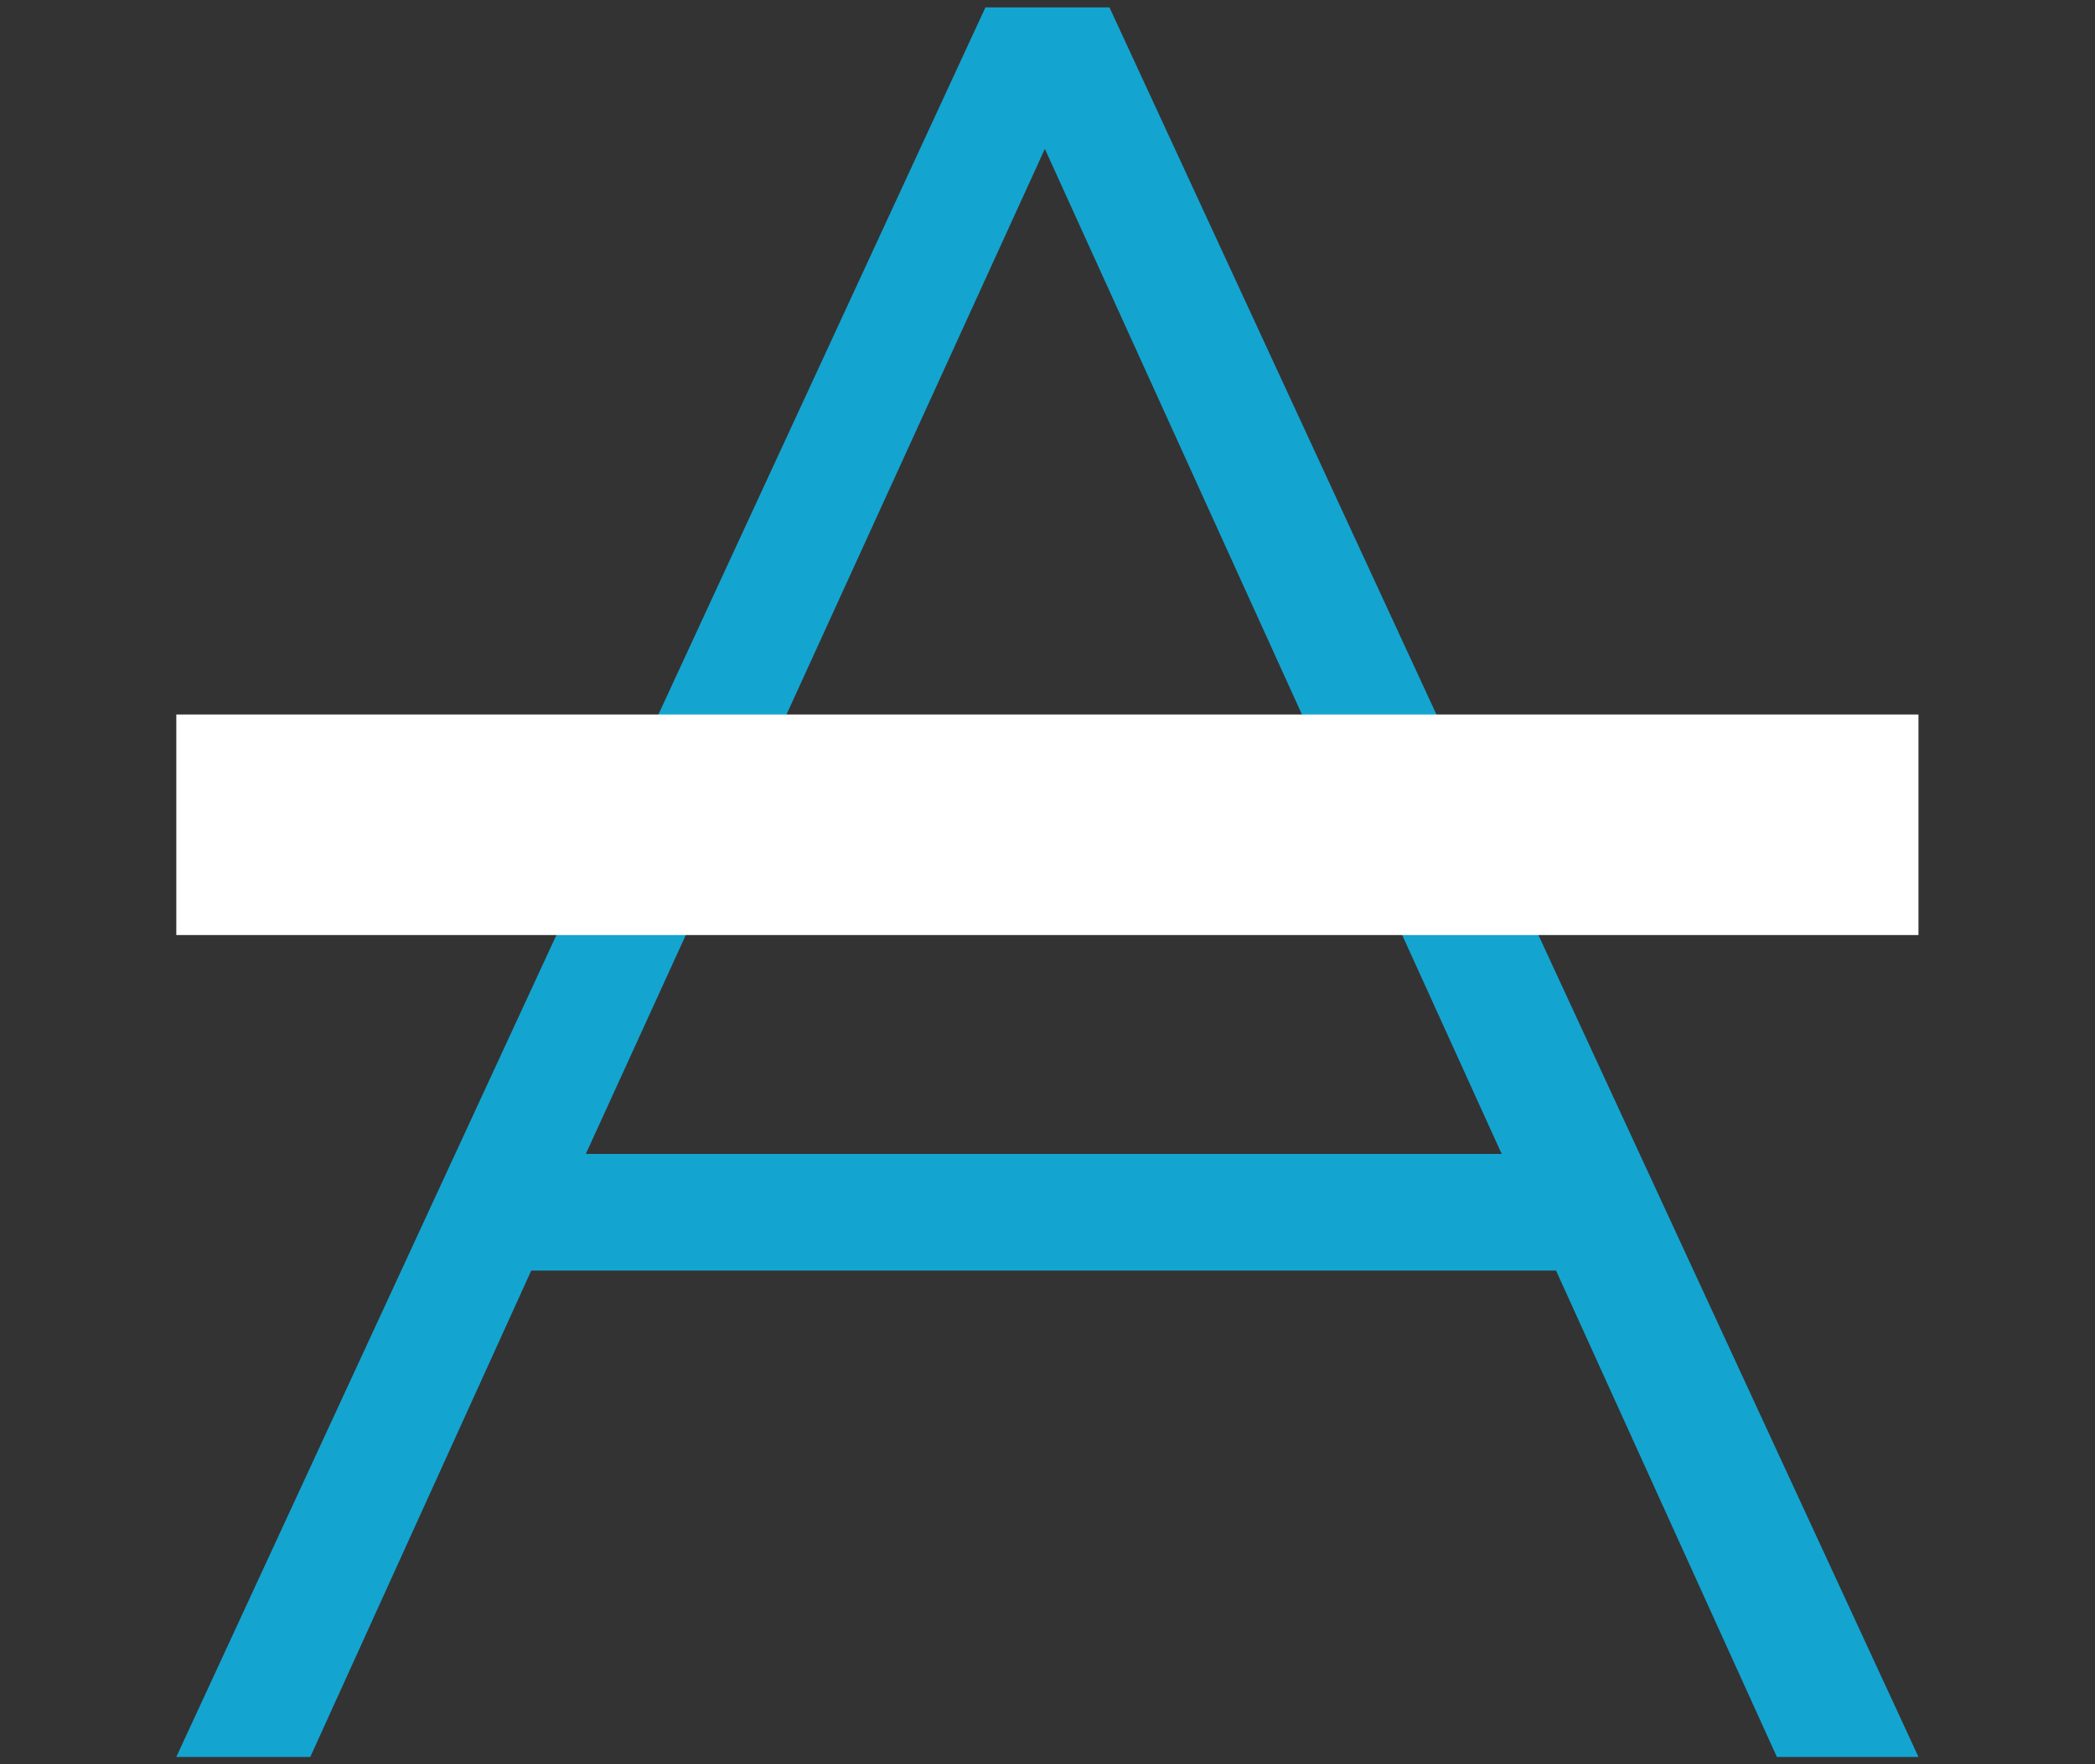 <?xml version="1.0" encoding="utf-8"?>
<!-- Generator: Adobe Illustrator 16.0.4, SVG Export Plug-In . SVG Version: 6.00 Build 0)  -->
<!DOCTYPE svg PUBLIC "-//W3C//DTD SVG 1.1//EN" "http://www.w3.org/Graphics/SVG/1.1/DTD/svg11.dtd">
<svg version="1.1" id="Layer_1" xmlns:sketch="http://www.bohemiancoding.com/sketch/ns"
	 xmlns="http://www.w3.org/2000/svg" xmlns:xlink="http://www.w3.org/1999/xlink" x="0px" y="0px" width="19px" height="16px"
	 viewBox="0 0 19 16" enable-background="new 0 0 19 16" xml:space="preserve">
<rect x="0" y="0" width="19" height="16" fill="#333333" stroke="none"/>
<title>Center Aligned</title>
<desc>Created with Sketch.</desc>
<g>
	<g id="_x2D_-DEFAULT" transform="translate(-1004, -635)" sketch:type="MSArtboardGroup">
		<g id="Type-Popover_1_" transform="translate(979, 571)" sketch:type="MSLayerGroup">
			<path id="TypeSize-Icon" sketch:type="MSShapeGroup" fill="#14A4D0" d="M42.399,79.934l-7.337-15.867h-1.125l-7.338,15.867h1.215
				l2.004-4.411h9.294l2.003,4.411H42.399z M38.619,74.465h-8.306l4.163-9.115L38.619,74.465z"/>
		</g>
	</g>
	<rect x="1.599" y="6.48" fill="#FFFFFF" width="15.8" height="2"/>
</g>
</svg>

